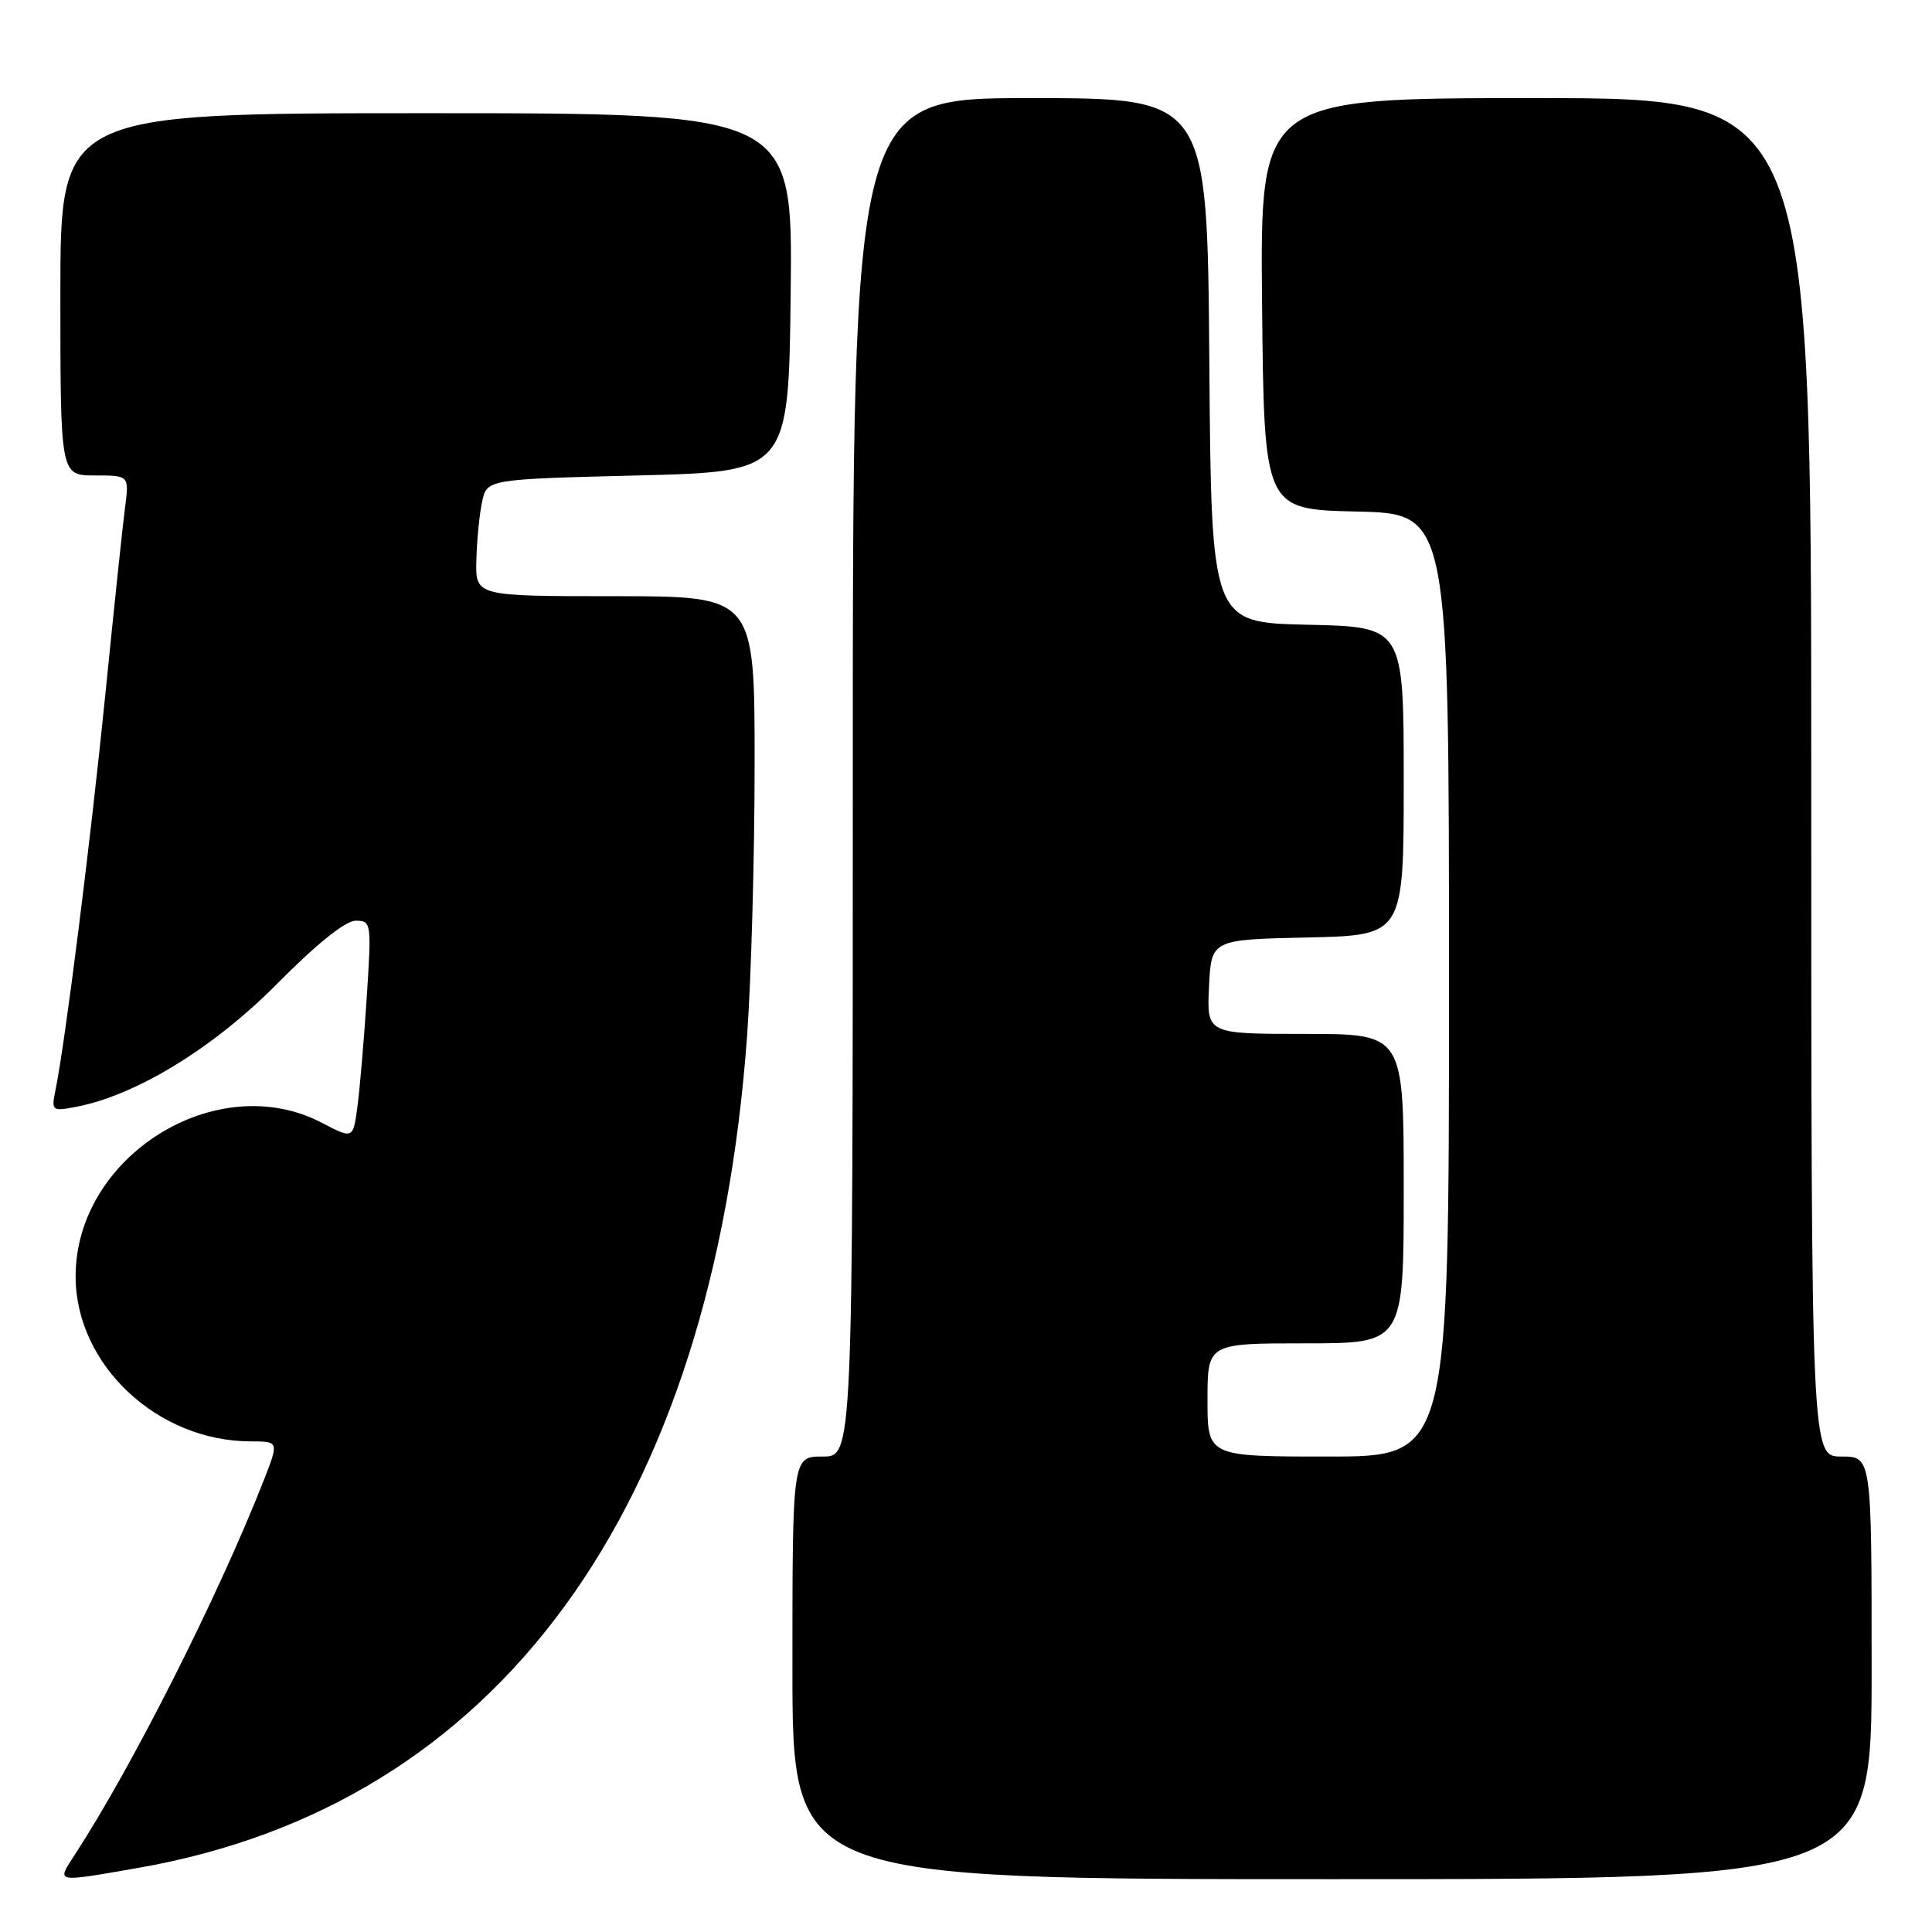 <?xml version="1.0" encoding="UTF-8" standalone="no"?>
<!DOCTYPE svg PUBLIC "-//W3C//DTD SVG 1.1//EN" "http://www.w3.org/Graphics/SVG/1.1/DTD/svg11.dtd" >
<svg xmlns="http://www.w3.org/2000/svg" xmlns:xlink="http://www.w3.org/1999/xlink" version="1.1" viewBox="0 0 256 256">
 <g >
 <path fill="currentColor"
d=" M 18.34 247.50 C 65.92 239.20 94.45 200.17 99.00 137.17 C 99.54 129.65 99.99 113.49 99.99 101.25 C 100.00 79.00 100.00 79.00 81.50 79.00 C 63.00 79.00 63.00 79.00 63.12 74.25 C 63.18 71.64 63.52 68.15 63.88 66.50 C 64.52 63.50 64.52 63.50 84.51 63.00 C 104.50 62.50 104.50 62.50 104.77 38.75 C 105.04 15.00 105.04 15.00 56.52 15.00 C 8.00 15.00 8.00 15.00 8.00 39.00 C 8.00 63.00 8.00 63.00 12.56 63.00 C 17.12 63.00 17.12 63.00 16.57 67.25 C 16.26 69.59 15.09 80.72 13.96 92.00 C 12.01 111.37 8.66 138.03 7.36 144.40 C 6.79 147.22 6.86 147.28 10.14 146.65 C 18.09 145.11 28.32 138.84 36.75 130.33 C 41.95 125.07 45.78 122.00 47.12 122.00 C 49.21 122.00 49.24 122.24 48.59 132.25 C 48.22 137.89 47.67 144.40 47.35 146.72 C 46.78 150.93 46.78 150.93 42.64 148.77 C 28.69 141.49 9.94 153.24 10.02 169.22 C 10.08 180.87 20.85 190.98 33.24 190.99 C 36.97 191.00 36.97 191.00 34.91 196.25 C 28.90 211.54 17.51 234.10 9.92 245.75 C 7.47 249.51 7.16 249.45 18.34 247.50 Z  M 248.00 221.00 C 248.00 193.00 248.00 193.00 244.00 193.00 C 240.00 193.00 240.00 193.00 240.00 103.00 C 240.00 13.00 240.00 13.00 203.48 13.00 C 166.97 13.00 166.97 13.00 167.23 40.25 C 167.50 67.50 167.50 67.50 179.75 67.78 C 192.00 68.06 192.00 68.06 192.00 130.53 C 192.00 193.00 192.00 193.00 176.00 193.00 C 160.00 193.00 160.00 193.00 160.00 185.50 C 160.00 178.00 160.00 178.00 173.00 178.00 C 186.00 178.00 186.00 178.00 186.00 157.50 C 186.00 137.00 186.00 137.00 172.95 137.00 C 159.90 137.00 159.90 137.00 160.20 130.75 C 160.50 124.50 160.50 124.50 173.25 124.22 C 186.00 123.94 186.00 123.94 186.00 103.50 C 186.00 83.06 186.00 83.06 173.25 82.78 C 160.50 82.50 160.50 82.50 160.24 47.75 C 159.97 13.00 159.97 13.00 136.49 13.00 C 113.00 13.00 113.00 13.00 113.00 103.00 C 113.00 193.00 113.00 193.00 109.00 193.00 C 105.00 193.00 105.00 193.00 105.00 221.00 C 105.00 249.00 105.00 249.00 176.50 249.00 C 248.00 249.00 248.00 249.00 248.00 221.00 Z "/>
</g>
</svg>